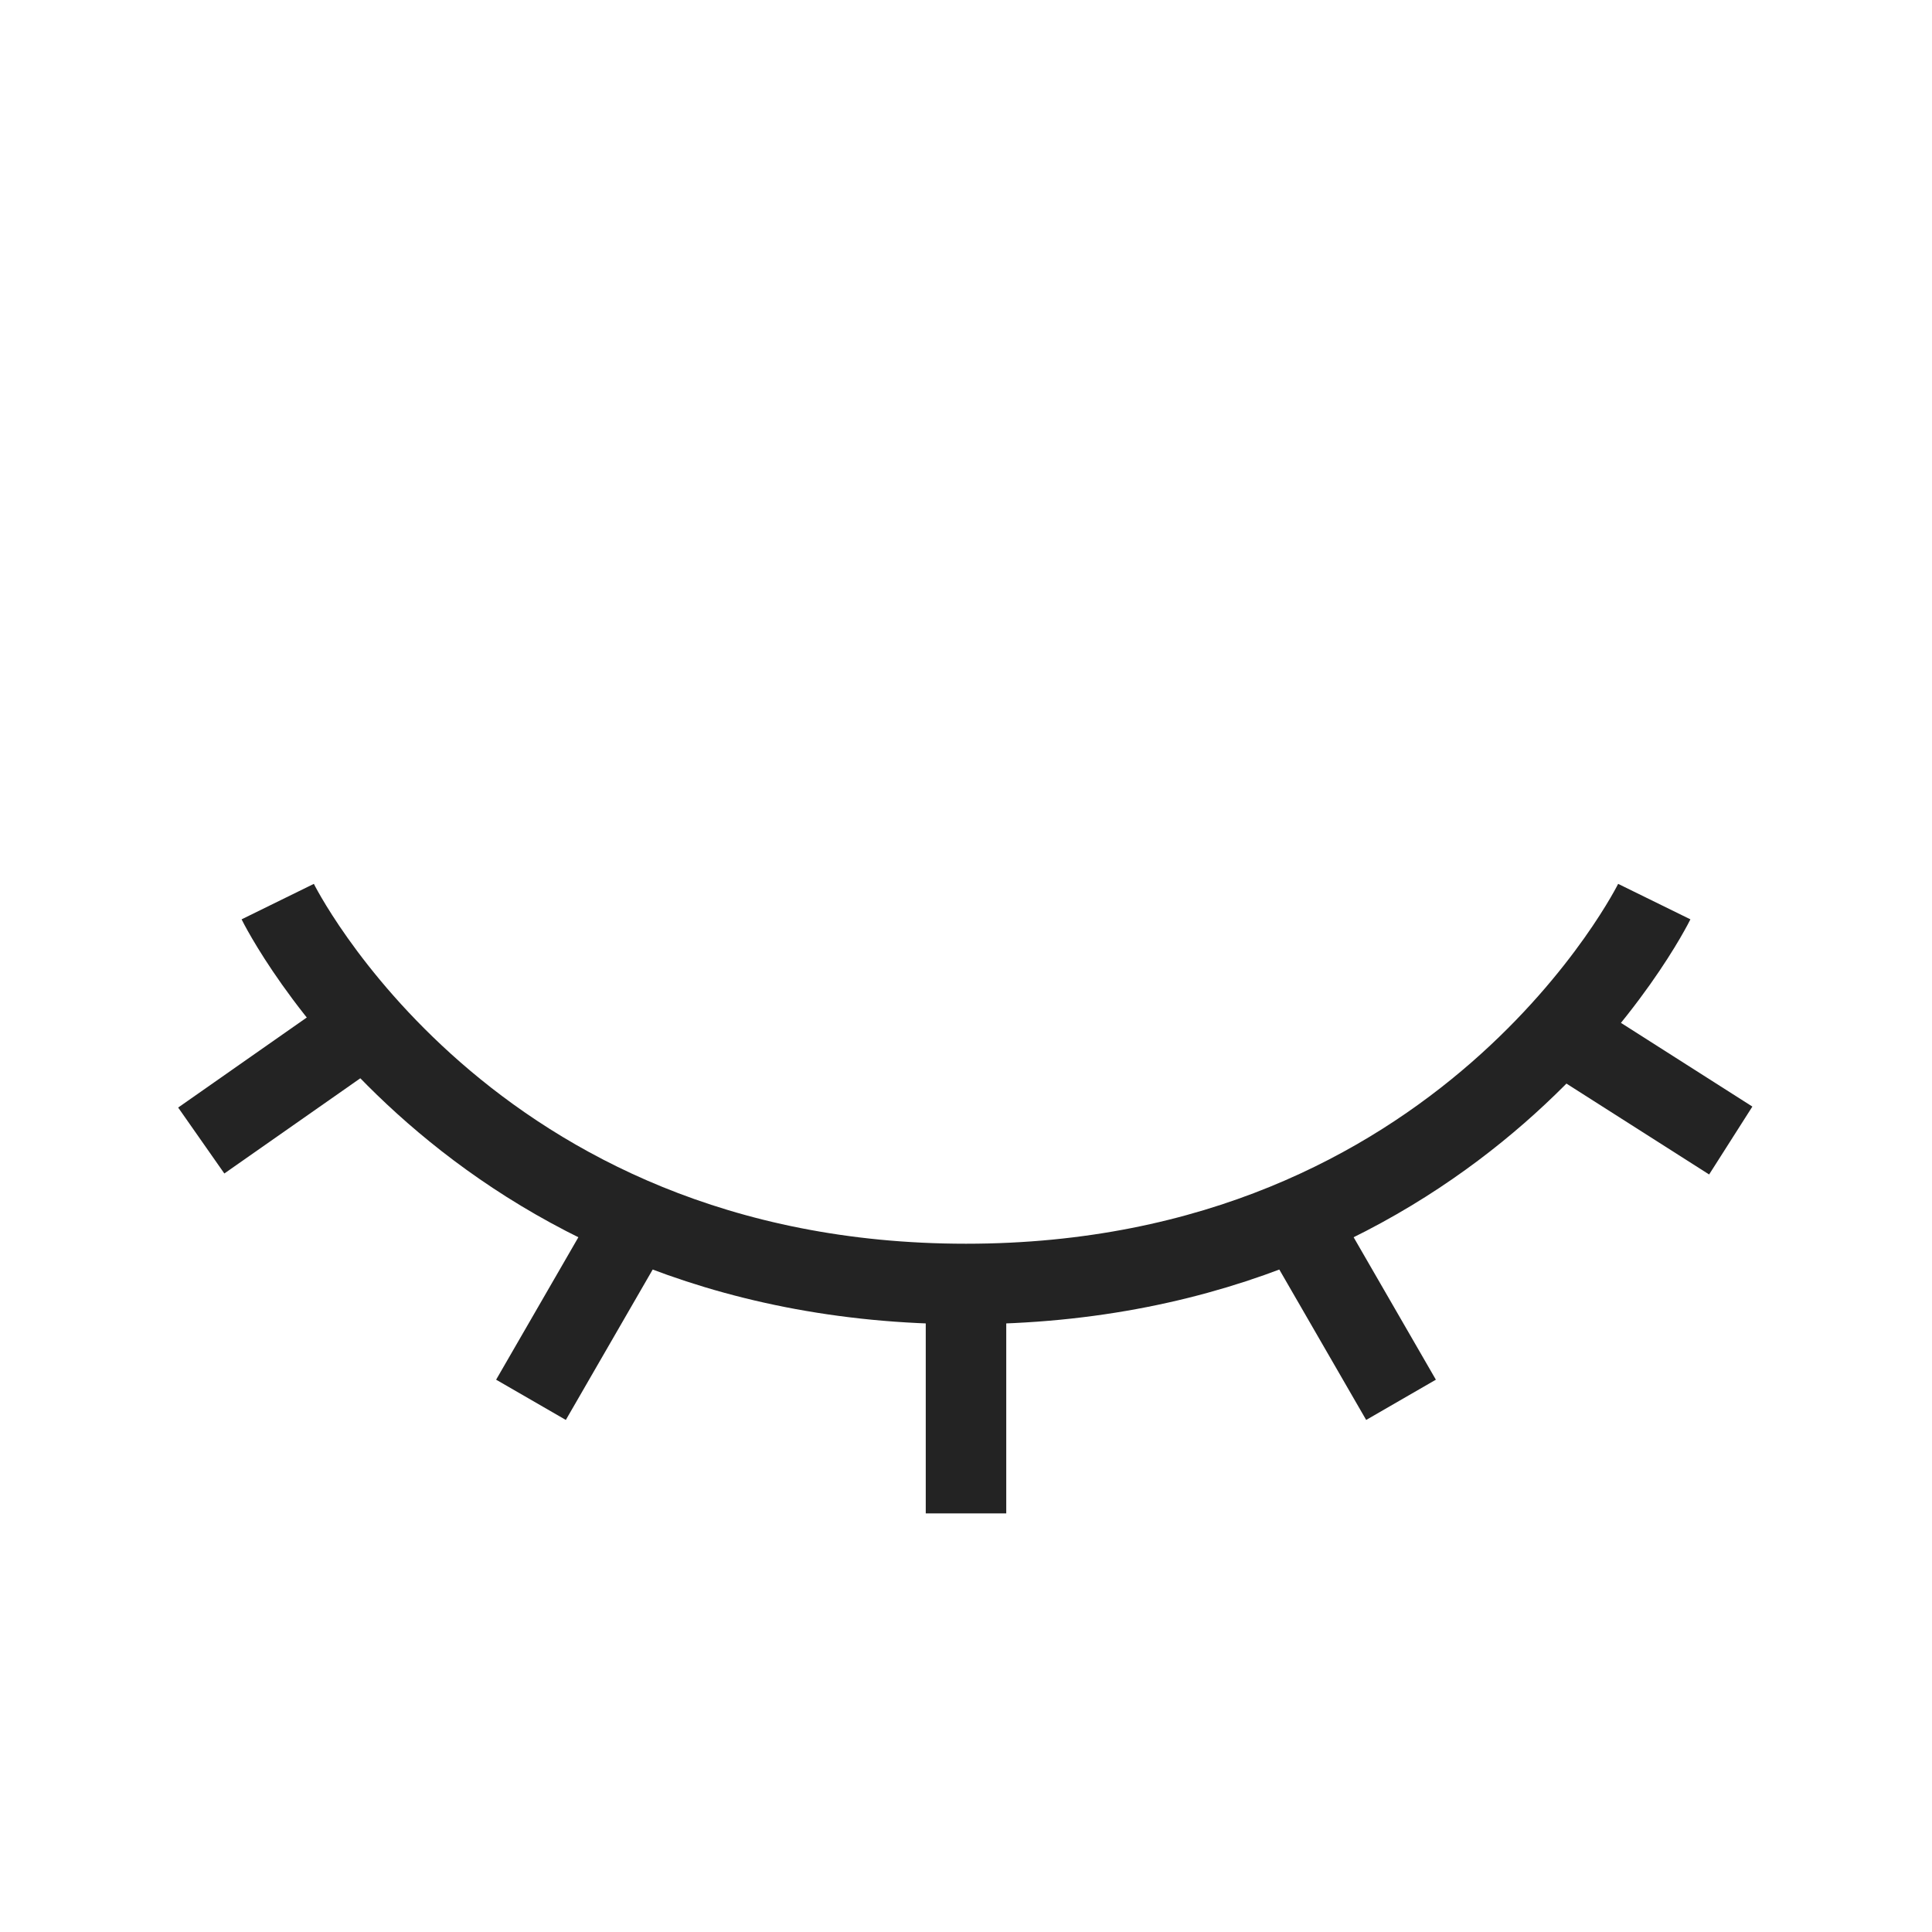 <svg width="24" height="24" viewBox="0 0 24 24" fill="none" xmlns="http://www.w3.org/2000/svg">
<path d="M3.45 11.2C3.45 11.2 5.782 15.95 12 15.95C18.218 15.95 20.55 11.2 20.55 11.2" stroke="#232323"/>
<path d="M12 15.95V18.8" stroke="#232323"/>
<path d="M4.795 12.561L2.5 14.168" stroke="#232323"/>
<path d="M7.997 14.963L6.596 17.389" stroke="#232323"/>
<path d="M19.605 12.961L21.5 14.168" stroke="#232323"/>
<path d="M16.003 14.963L17.404 17.389" stroke="#232323"/>
</svg>
